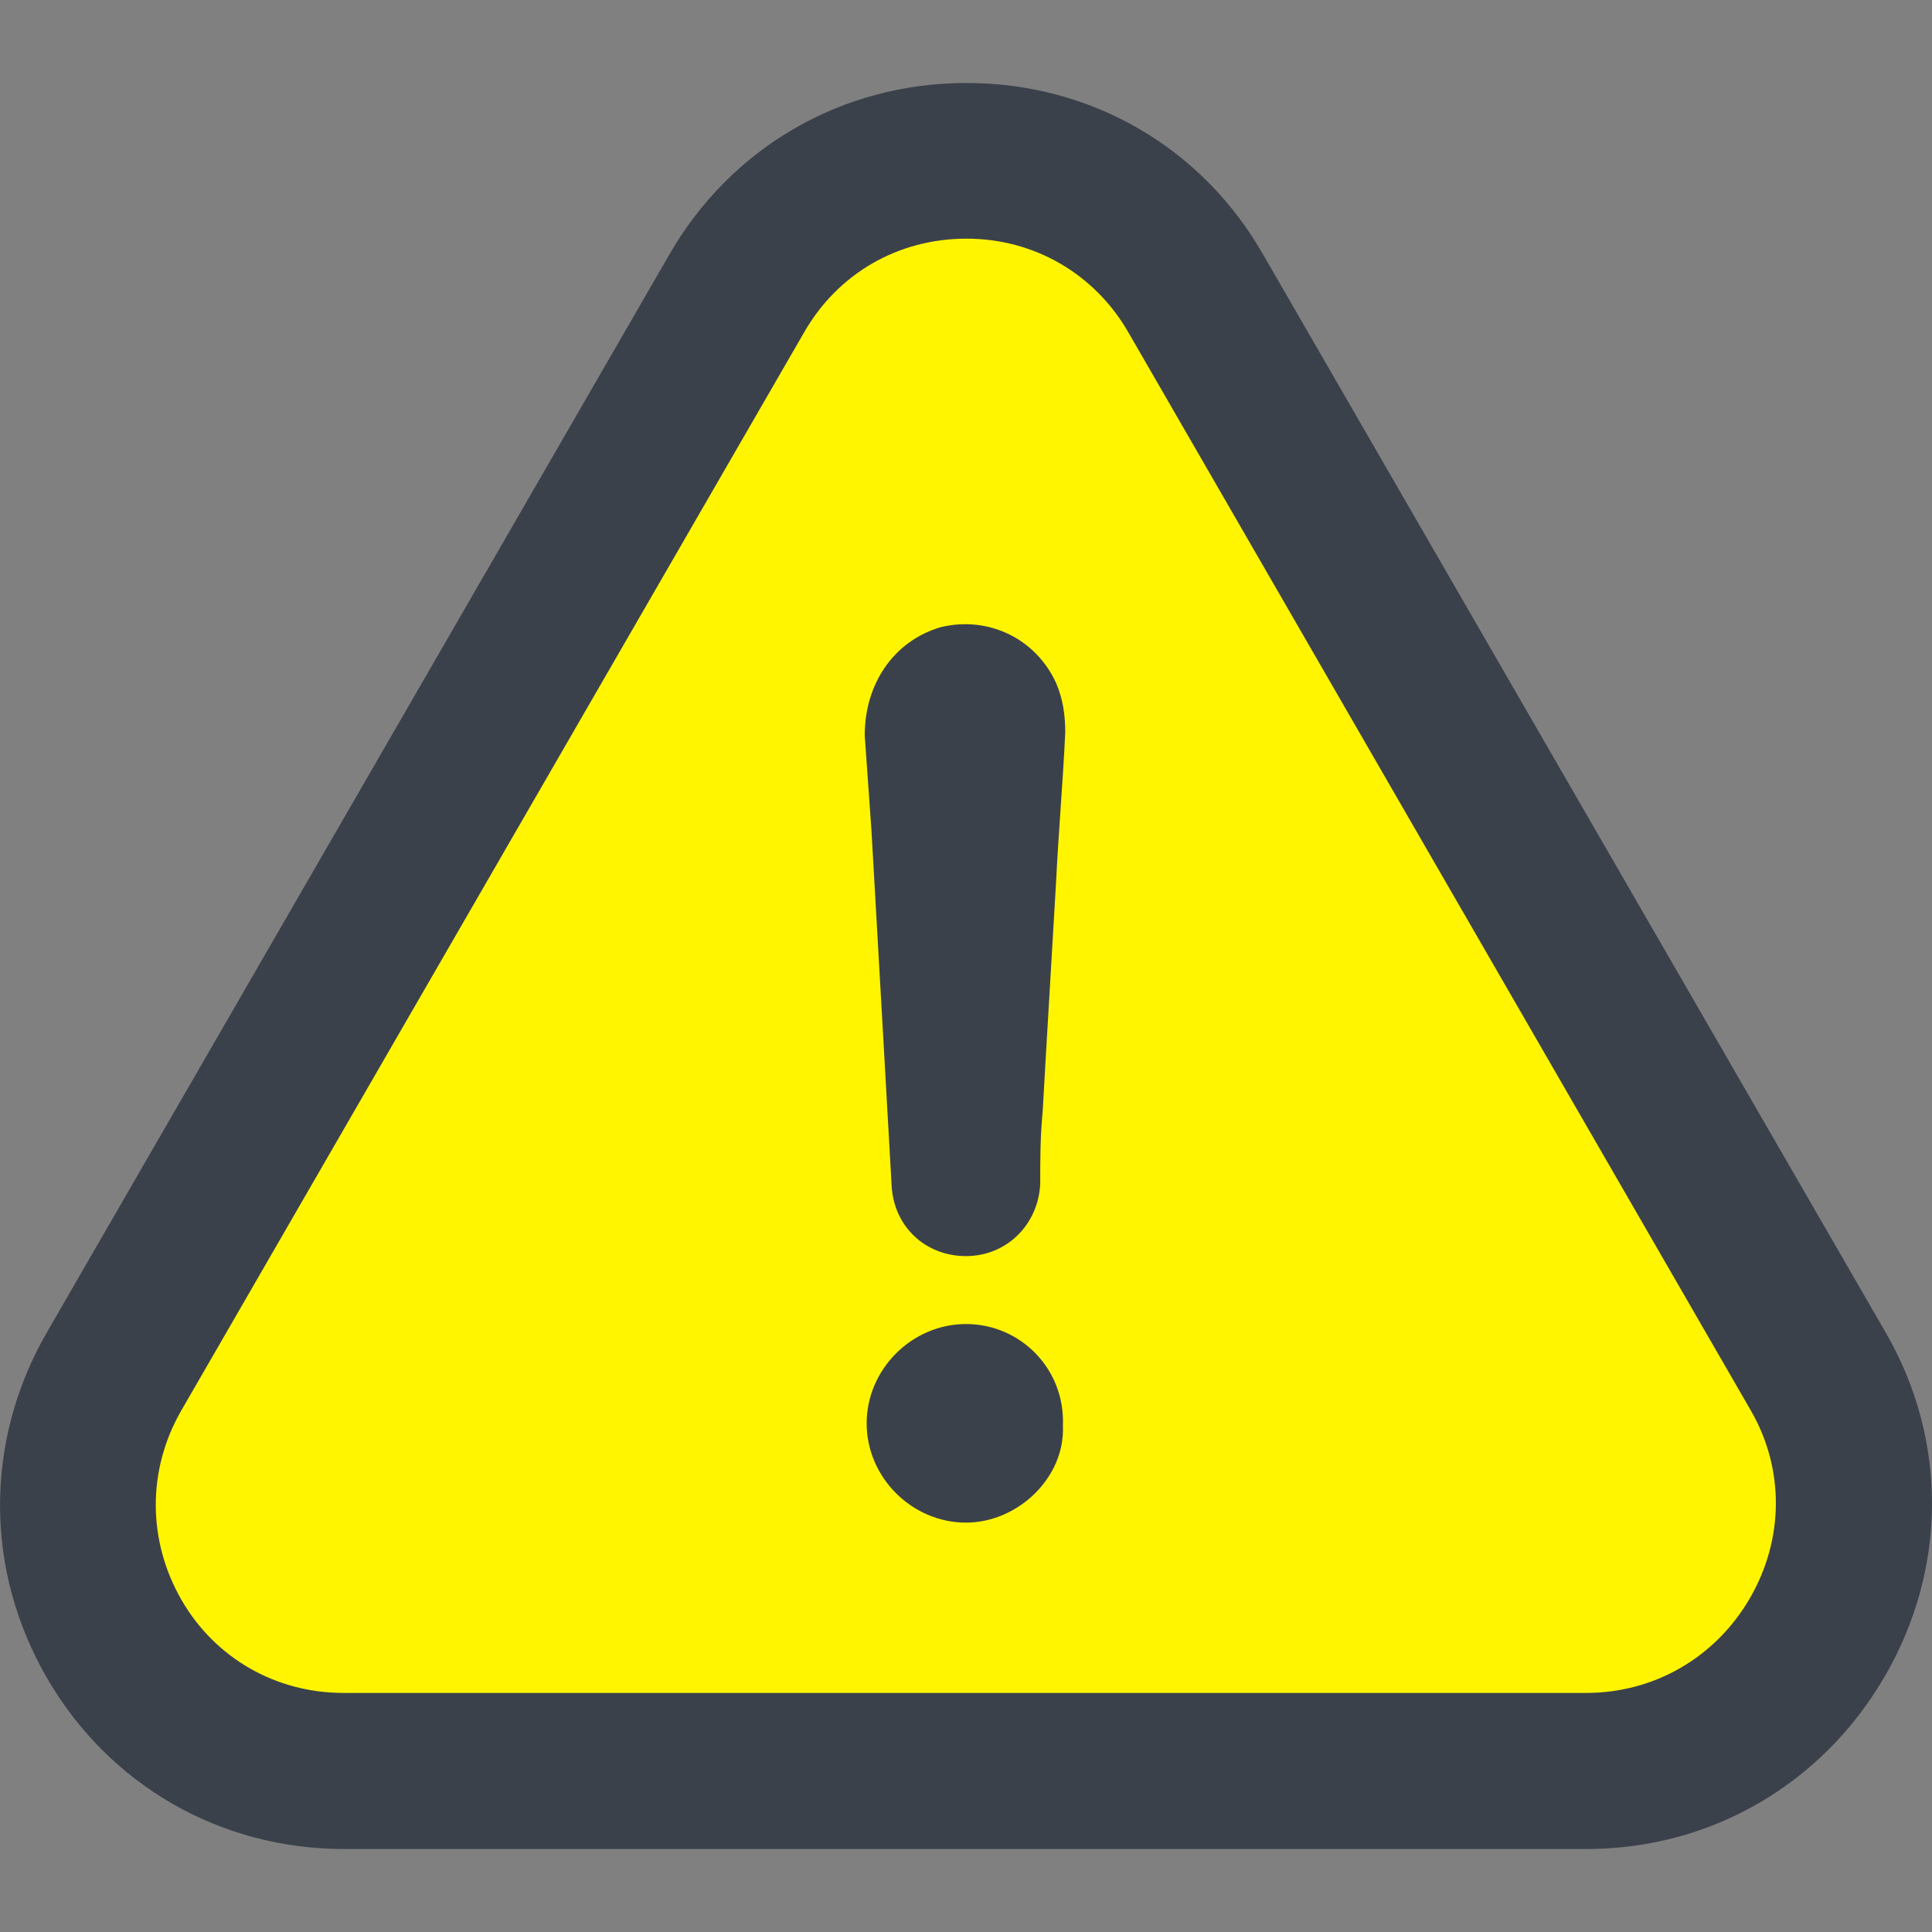 <svg width="19" height="19" viewBox="0 0 19 19" fill="none" xmlns="http://www.w3.org/2000/svg">
<rect x="0" y="0" width="19" height="19" fill="#808080" stroke="none"/>
<g clip-path="url(#clip0)">
<path d="M8 2L0.5 14.5L3 17.5H16.5L18 14.5L11 2H8Z" fill="#FFF500"/>
<path d="M9.5 13.021C8.968 13.021 8.523 13.466 8.523 13.998C8.523 14.529 8.968 14.974 9.5 14.974C10.011 14.974 10.476 14.529 10.453 14.021C10.476 13.462 10.035 13.021 9.5 13.021Z" fill="#3B414B"/>
<path d="M18.538 16.482C19.151 15.423 19.155 14.162 18.546 13.107L12.429 2.515C11.824 1.448 10.73 0.816 9.504 0.816C8.277 0.816 7.184 1.452 6.578 2.511L0.454 13.115C-0.155 14.181 -0.151 15.45 0.466 16.509C1.075 17.556 2.165 18.184 3.383 18.184H15.601C16.823 18.184 17.921 17.548 18.538 16.482ZM17.21 15.716C16.87 16.302 16.268 16.649 15.597 16.649H3.379C2.715 16.649 2.118 16.31 1.786 15.736C1.45 15.154 1.446 14.458 1.782 13.873L7.906 3.272C8.238 2.69 8.832 2.347 9.504 2.347C10.172 2.347 10.769 2.694 11.101 3.276L17.221 13.876C17.549 14.447 17.546 15.134 17.21 15.716Z" fill="#3B414B"/>
<path d="M9.258 6.166C8.793 6.299 8.504 6.721 8.504 7.233C8.527 7.541 8.547 7.854 8.57 8.162C8.637 9.338 8.703 10.49 8.769 11.666C8.793 12.064 9.101 12.353 9.5 12.353C9.898 12.353 10.211 12.045 10.23 11.642C10.23 11.4 10.23 11.178 10.254 10.931C10.296 10.178 10.343 9.424 10.386 8.67C10.41 8.182 10.453 7.694 10.476 7.205C10.476 7.03 10.453 6.873 10.386 6.717C10.187 6.28 9.722 6.057 9.258 6.166Z" fill="#3B414B"/>
</g>
<defs>
<clipPath id="clip0">
<rect width="19" height="19" fill="white"/>
</clipPath>
</defs>
</svg>

